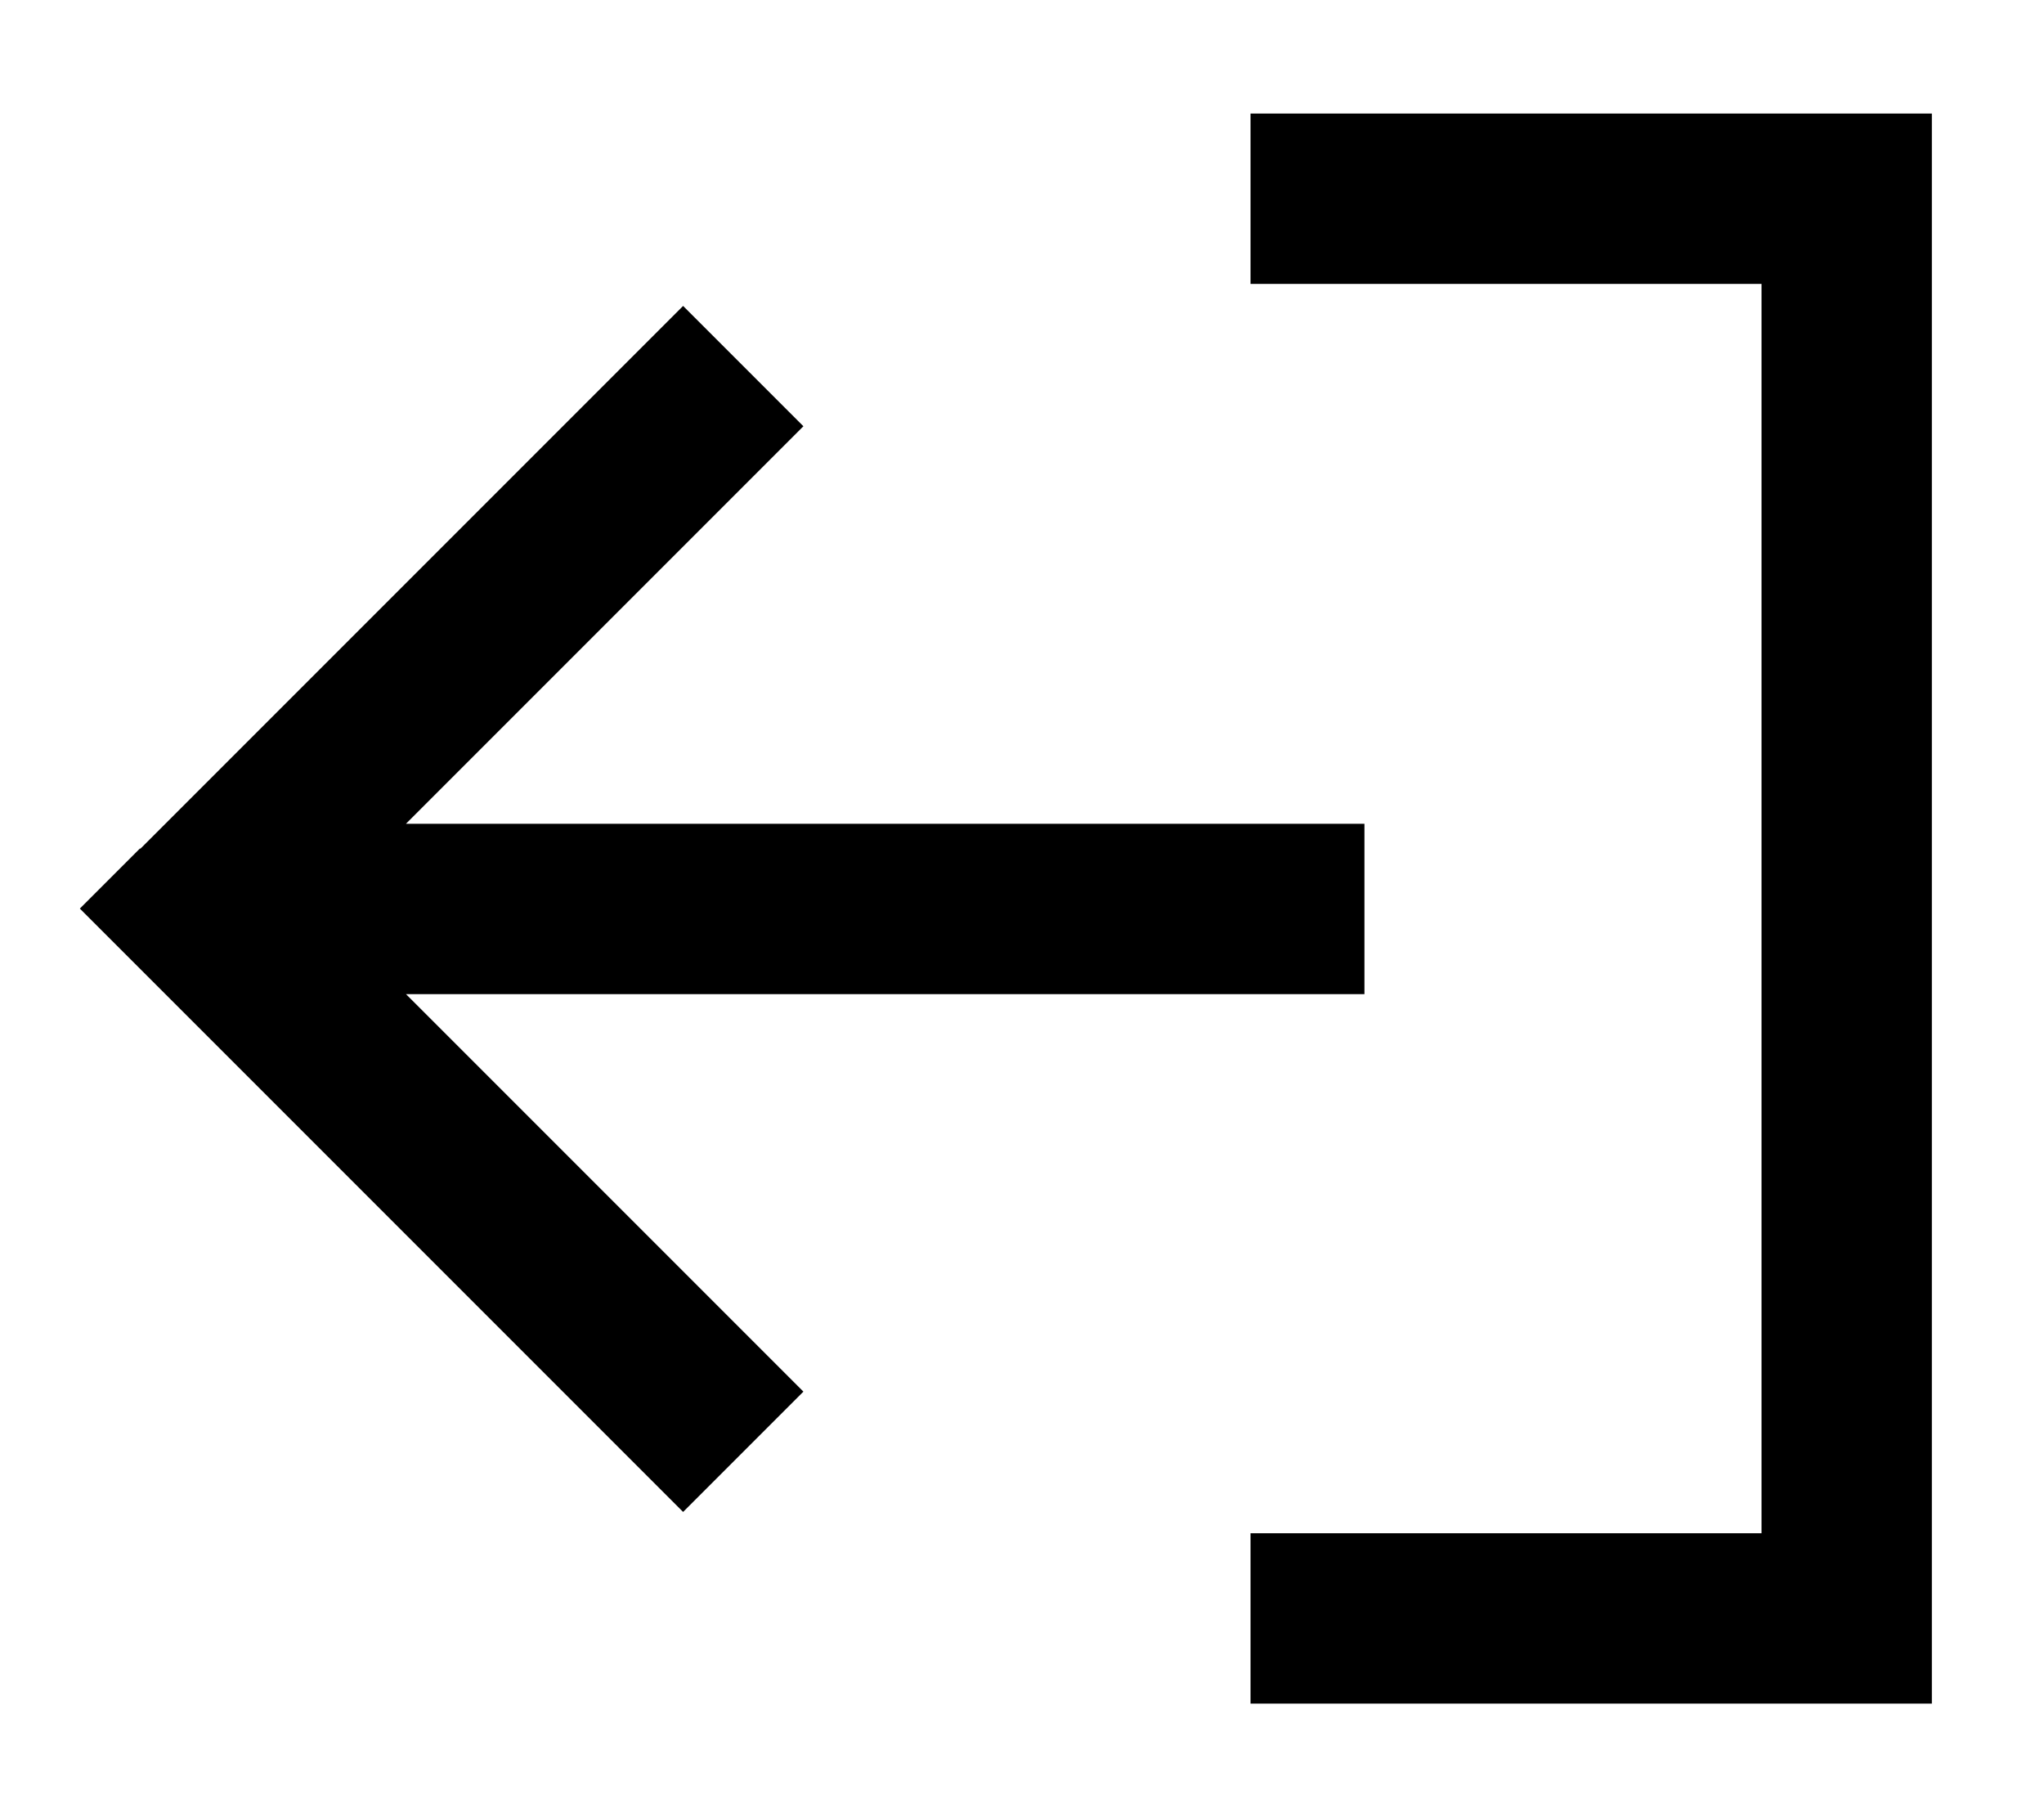 <svg xmlns="http://www.w3.org/2000/svg" viewBox="0 0 576 512"><!--! Font Awesome Pro 7.0.0 by @fontawesome - https://fontawesome.com License - https://fontawesome.com/license (Commercial License) Copyright 2025 Fonticons, Inc. --><path style="fill:currentColor;opacity:.4" d=""/><path style="fill:currentColor;opacity:1" d="M376.4 432l-24 0 0 48 192 0 0-448-192 0 0 48 144 0 0 352-120 0zM39.5 239l-17 17 17 17 136 136 17 17 33.9-33.9-17-17-95-95 270.1 0 0-48-270.1 0 95-95 17-17-33.9-33.9-17 17-136 136z"/></svg>
